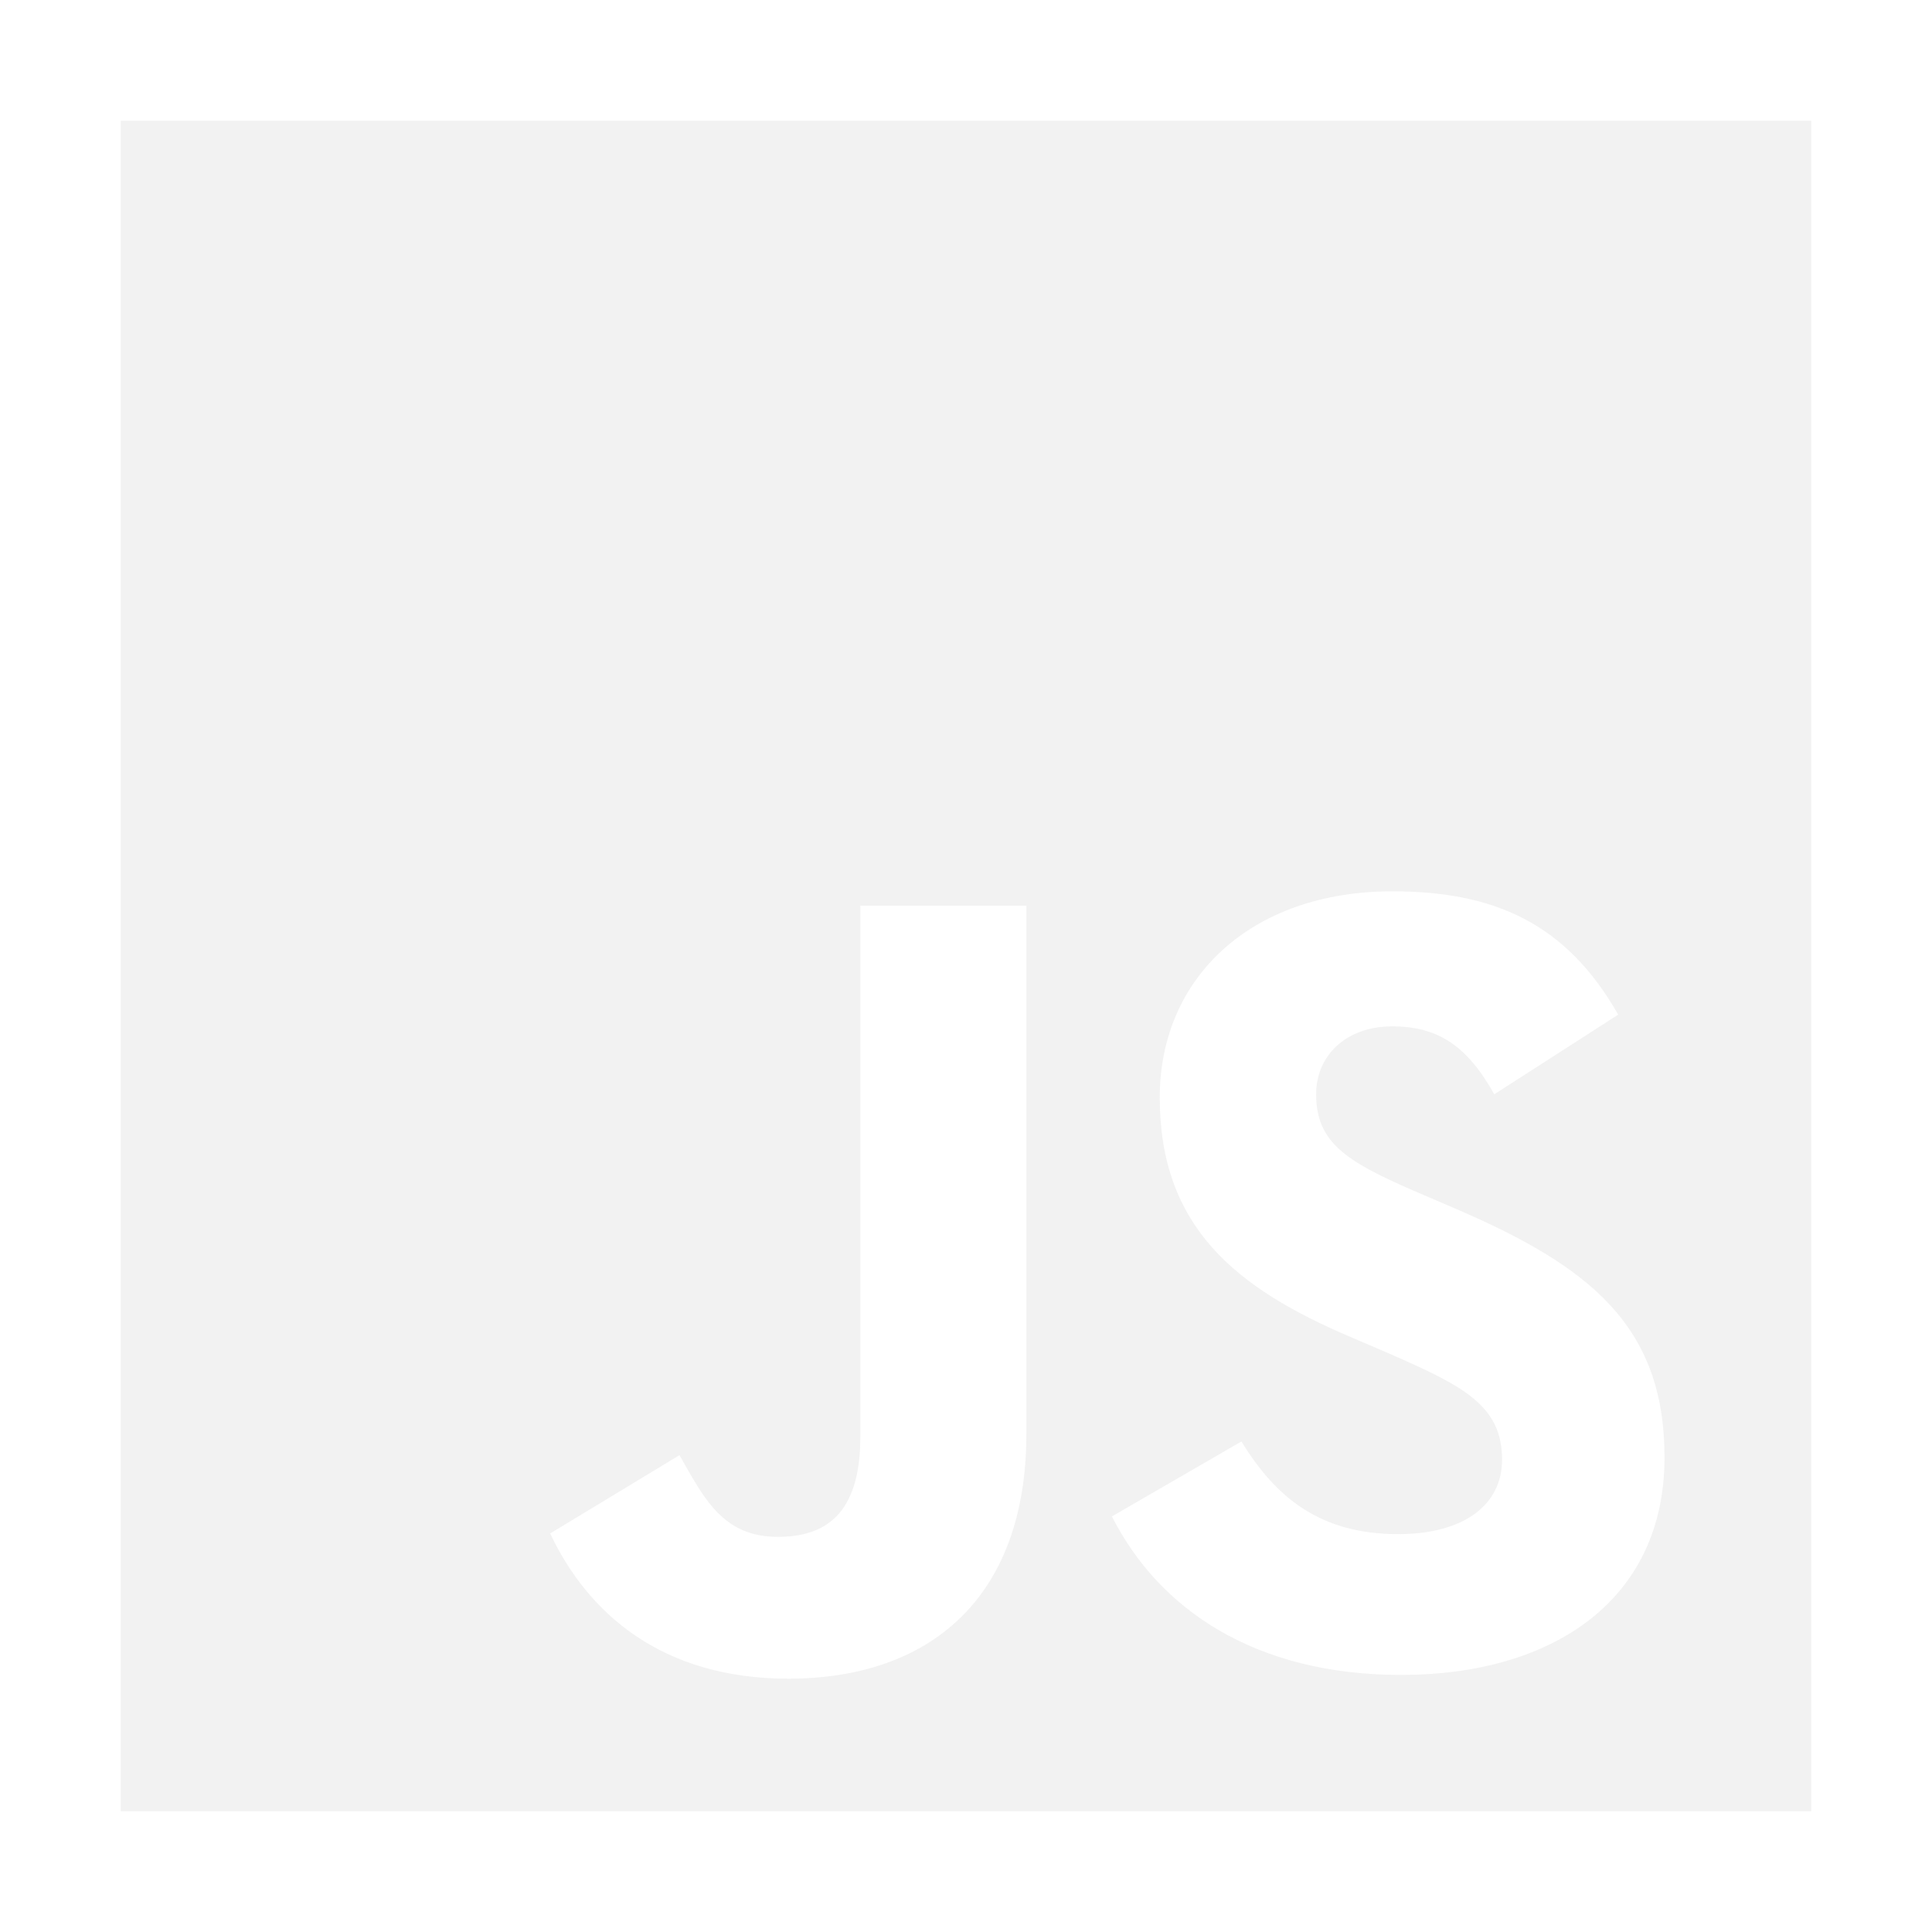 <svg width="49" height="49" viewBox="0 0 49 49" fill="none" xmlns="http://www.w3.org/2000/svg">
<path d="M3.062 3.062V45.938H45.938V3.062H3.062ZM26.031 36.367C26.031 40.541 23.566 42.575 19.997 42.575C16.774 42.575 14.903 40.906 13.954 38.892L17.234 36.906C17.867 38.029 18.347 38.978 19.728 38.978C20.877 38.978 21.82 38.46 21.82 36.446V22.969H26.031V36.367ZM35.539 42.48C31.798 42.48 29.381 40.791 28.201 38.46L31.486 36.559C32.348 37.969 33.472 38.909 35.458 38.909C37.127 38.909 38.096 38.17 38.096 37.019C38.096 35.638 37.098 35.149 35.256 34.339L34.249 33.907C31.342 32.67 29.414 31.116 29.414 27.834C29.414 24.813 31.716 22.606 35.313 22.606C37.876 22.606 39.716 23.402 41.041 25.734L37.898 27.754C37.208 26.517 36.463 26.031 35.309 26.031C34.129 26.031 33.38 26.78 33.38 27.754C33.38 28.963 34.129 29.452 35.855 30.2L36.862 30.632C40.287 32.1 42.216 33.599 42.216 36.963C42.217 40.591 39.367 42.48 35.539 42.48Z" fill="#E5E5E5" fill-opacity="0.51"/>
</svg>
